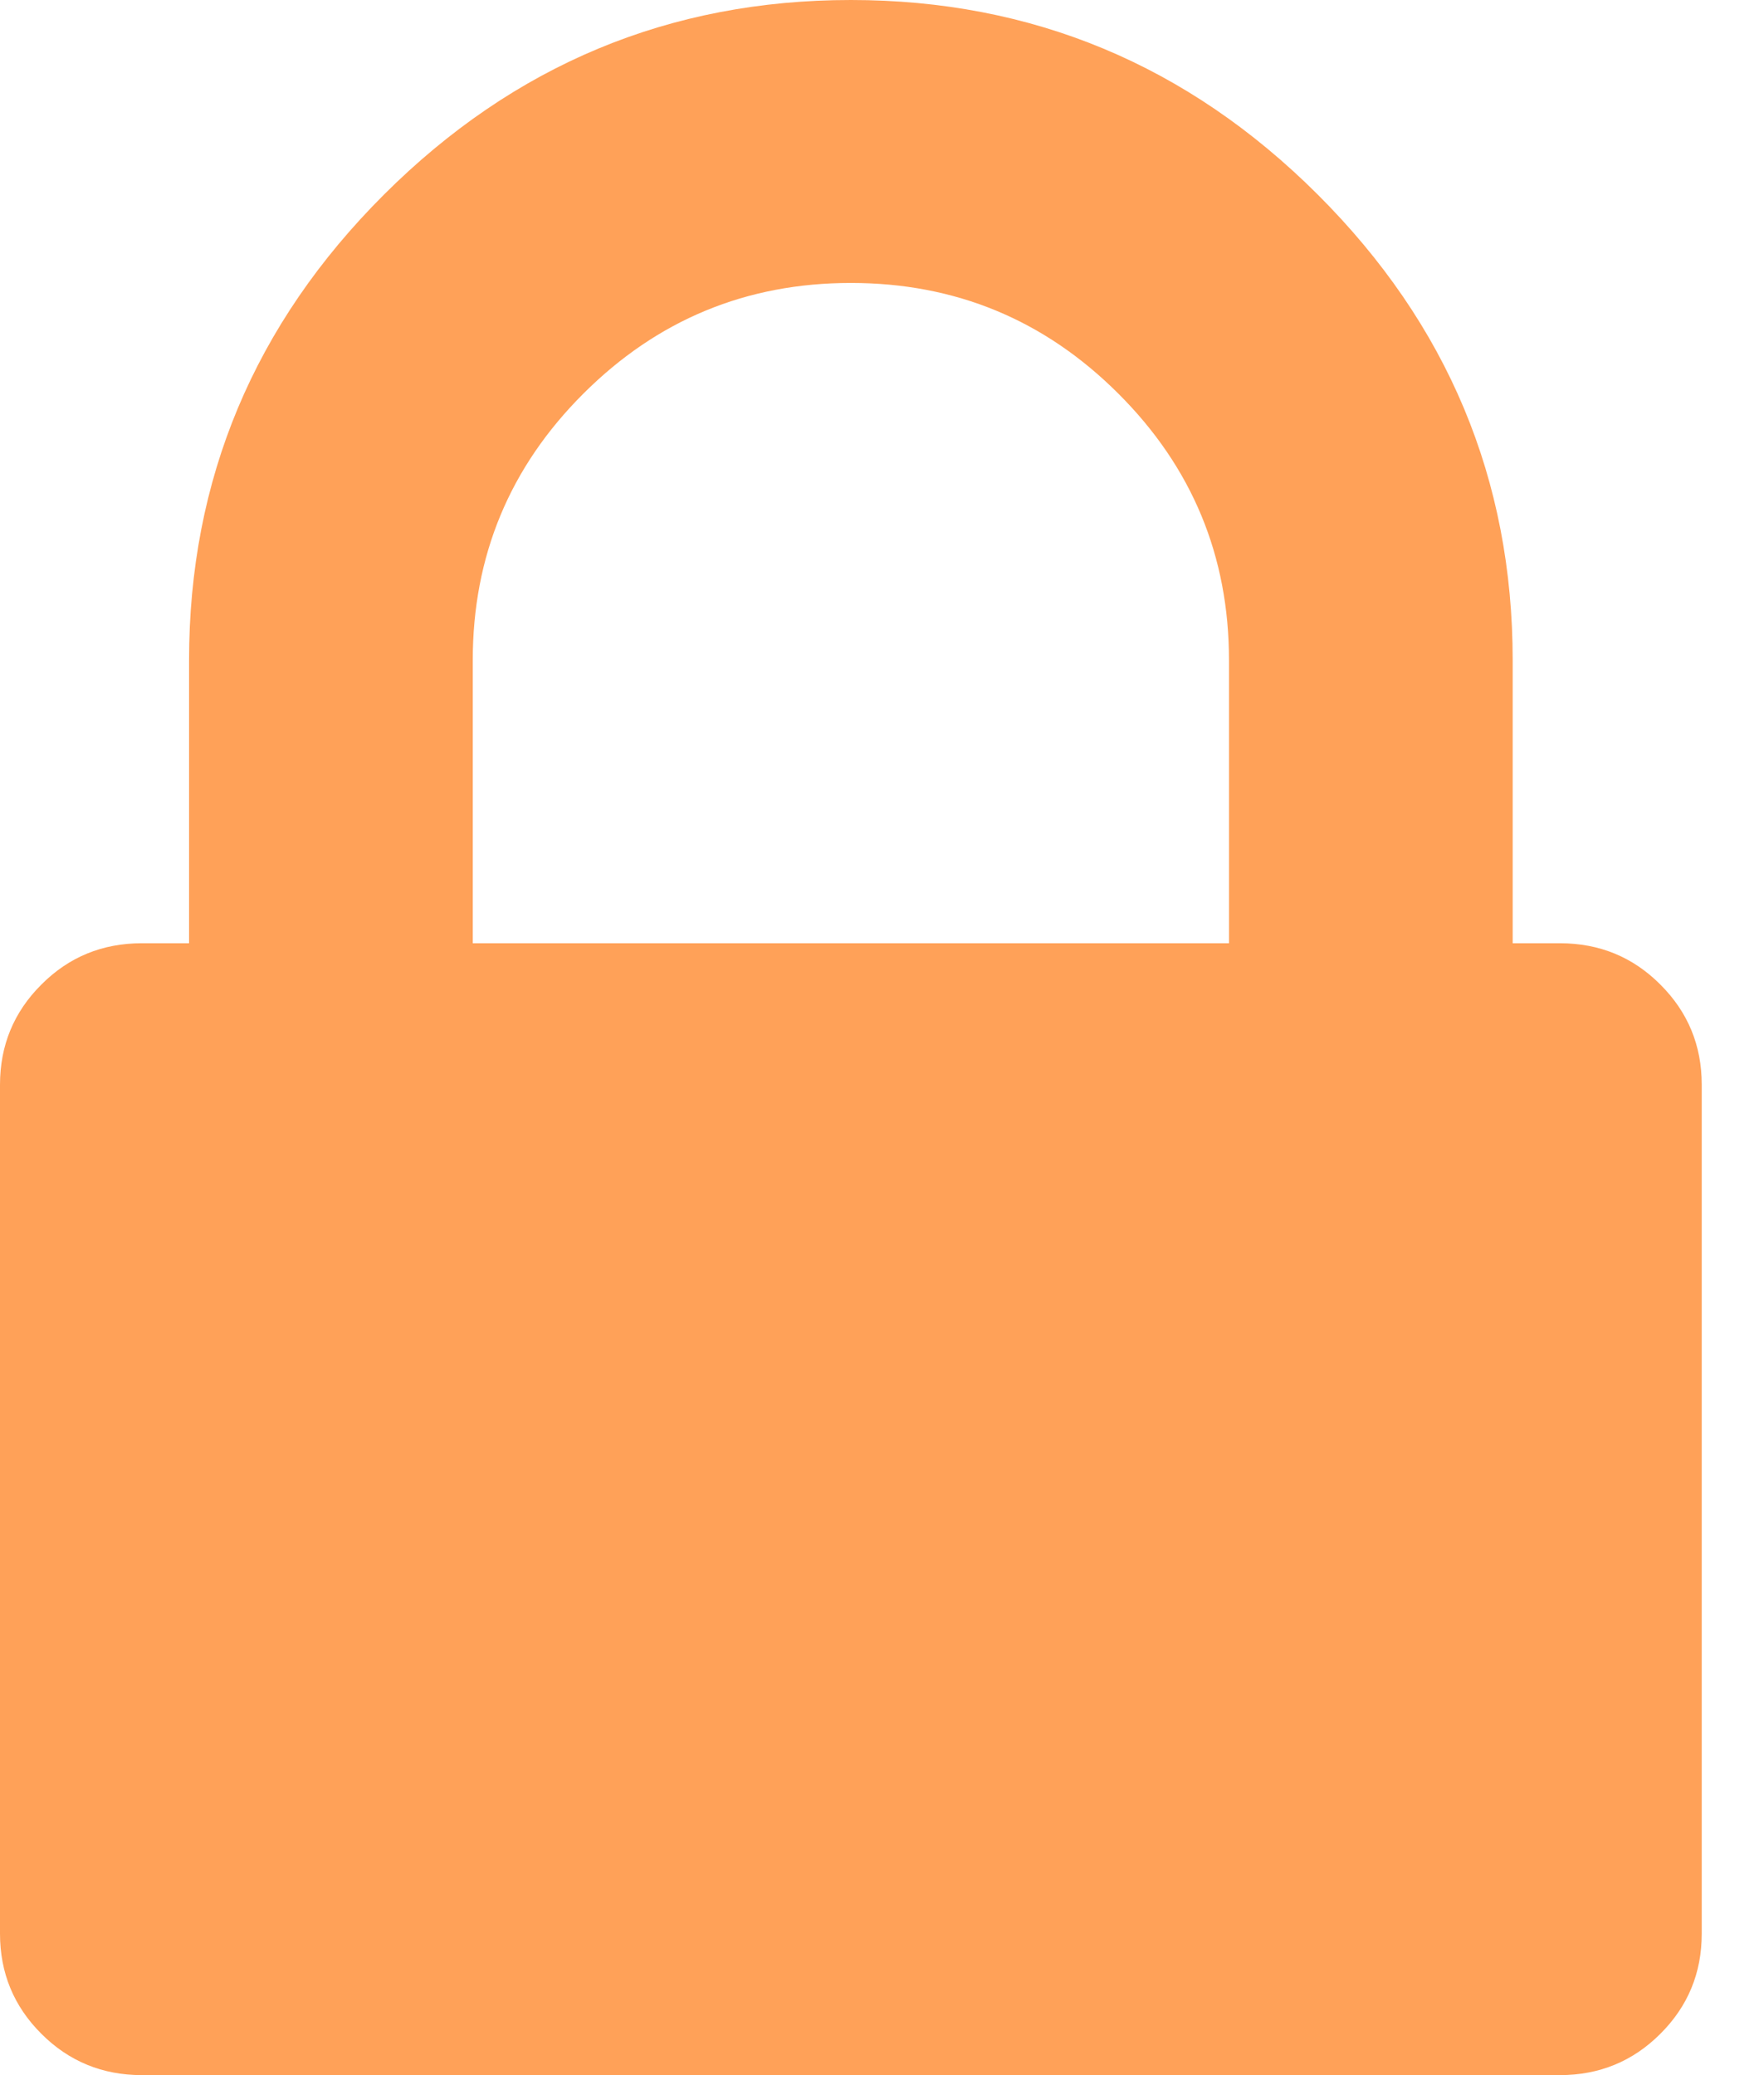 ﻿<?xml version="1.0" encoding="utf-8"?>
<svg version="1.1" xmlns:xlink="http://www.w3.org/1999/xlink" width="17px" height="20px" xmlns="http://www.w3.org/2000/svg">
  <g transform="matrix(1 0 0 1 -692 -942 )">
    <path d="M 4.556 6.364  L 4.556 9.091  L 11.844 9.091  L 11.844 6.364  C 11.844 5.36  11.489 4.503  10.777 3.793  C 10.065 3.082  9.206 2.727  8.2 2.727  C 7.194 2.727  6.335 3.082  5.623 3.793  C 4.911 4.503  4.556 5.36  4.556 6.364  Z M 16.001 9.489  C 16.267 9.754  16.4 10.076  16.4 10.455  L 16.4 18.636  C 16.4 19.015  16.267 19.337  16.001 19.602  C 15.736 19.867  15.413 20  15.033 20  L 1.367 20  C 0.987 20  0.664 19.867  0.399 19.602  C 0.133 19.337  0 19.015  0 18.636  L 0 10.455  C 0 10.076  0.133 9.754  0.399 9.489  C 0.664 9.223  0.987 9.091  1.367 9.091  L 1.822 9.091  L 1.822 6.364  C 1.822 4.621  2.449 3.125  3.701 1.875  C 4.954 0.625  6.454 0  8.2 0  C 9.946 0  11.446 0.625  12.699 1.875  C 13.951 3.125  14.578 4.621  14.578 6.364  L 14.578 9.091  L 15.033 9.091  C 15.413 9.091  15.736 9.223  16.001 9.489  Z " fill-rule="nonzero" fill="#ffa158" stroke="none" transform="matrix(1 0 0 1 692 942 )" />
  </g>
</svg>